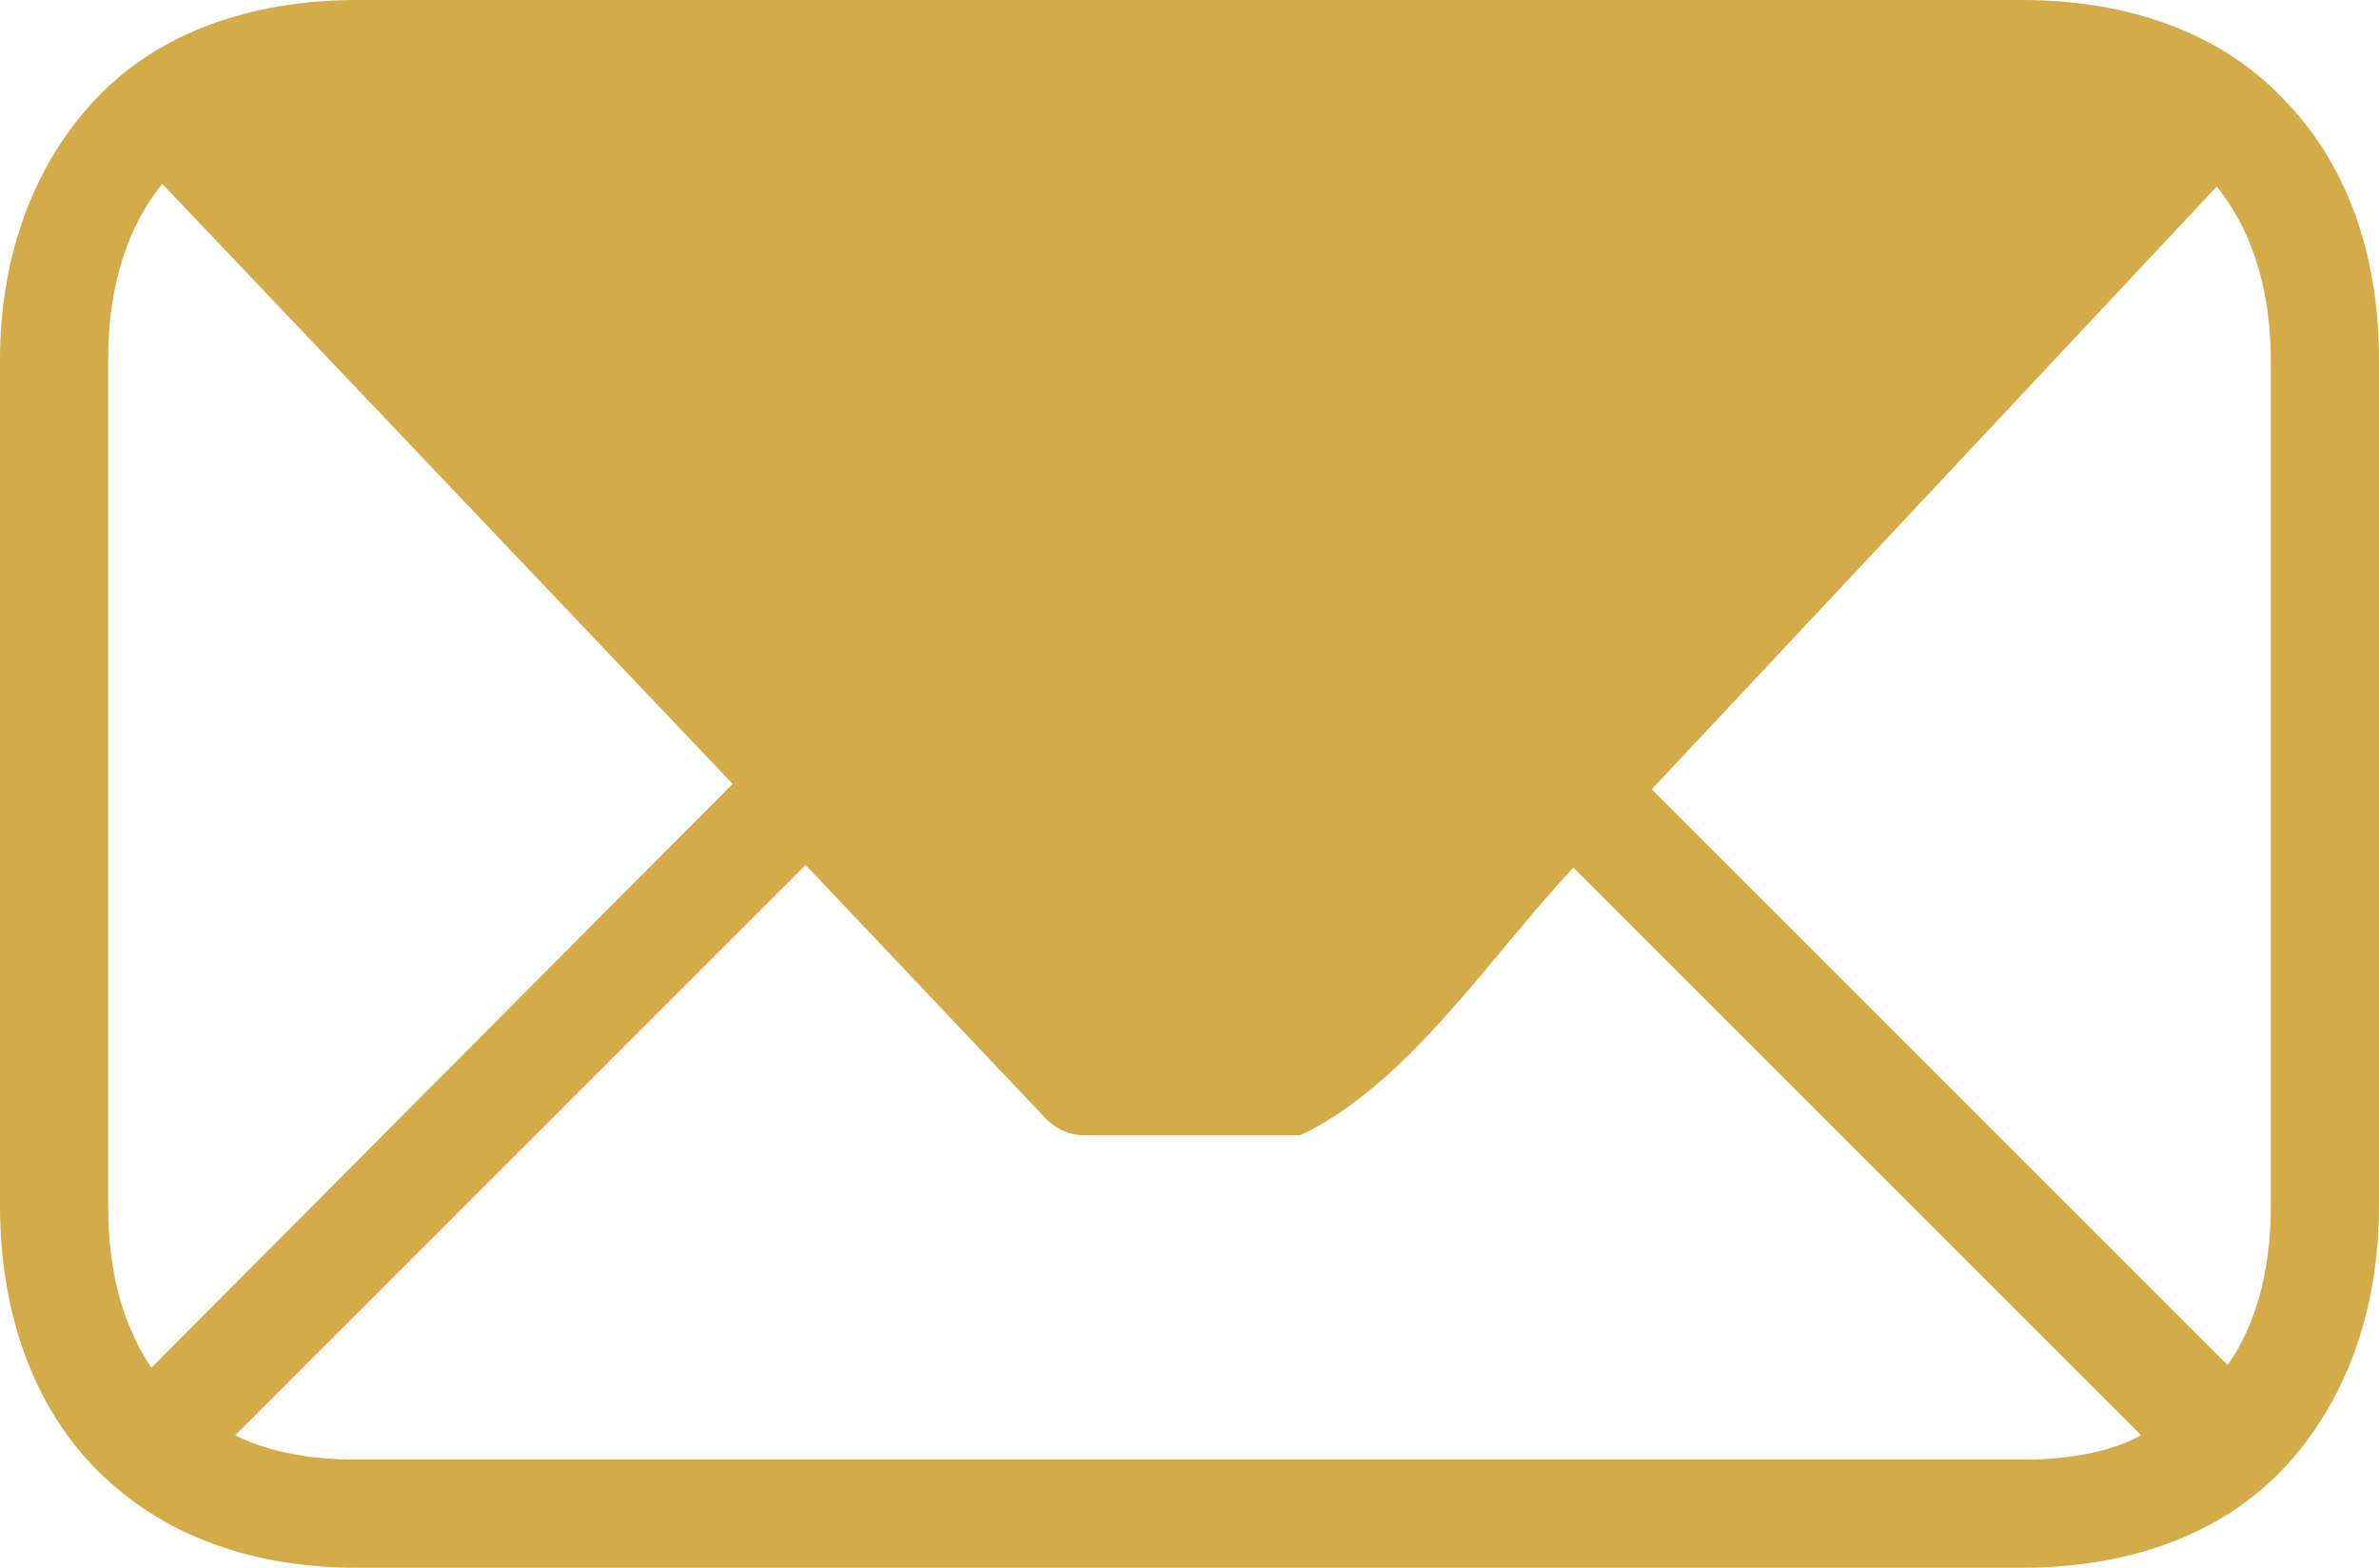 <svg xmlns="http://www.w3.org/2000/svg" viewBox="0 0 88 58">
	<path fill="#d3ab48" d="M84.4 3.6C82.1 1.2 78.7 0 74.8 0H13.2C9.3 0 5.9 1.2 3.6 3.6S0 9.4 0 13.3v31.3c0 3.9 1.2 7.4 3.6 9.8S9.3 58 13.2 58h61.6c3.9 0 7.3-1.2 9.6-3.6s3.6-5.8 3.6-9.8V13.3C88 9.4 86.8 6 84.4 3.6zM4 44.6V13.3c0-2.9 0.8-5 2-6.5v0l21.1 22.2L5.6 50.6C4.6 49.1 4 47.2 4 44.6zM74.8 54H13.2c-1.8 0-3.3-0.3-4.5-0.9L29.8 32l8.9 9.4c0.4 0.4 0.9 0.6 1.4 0.6h8c4-1.9 7-6.6 10.1-9.9l21 21C78.1 53.7 76.6 54 74.8 54zM84 44.6c0 2.5-0.6 4.5-1.6 5.9L61.1 29.2 82 6.9c1.2 1.5 2 3.6 2 6.5V44.6z"/>
</svg>